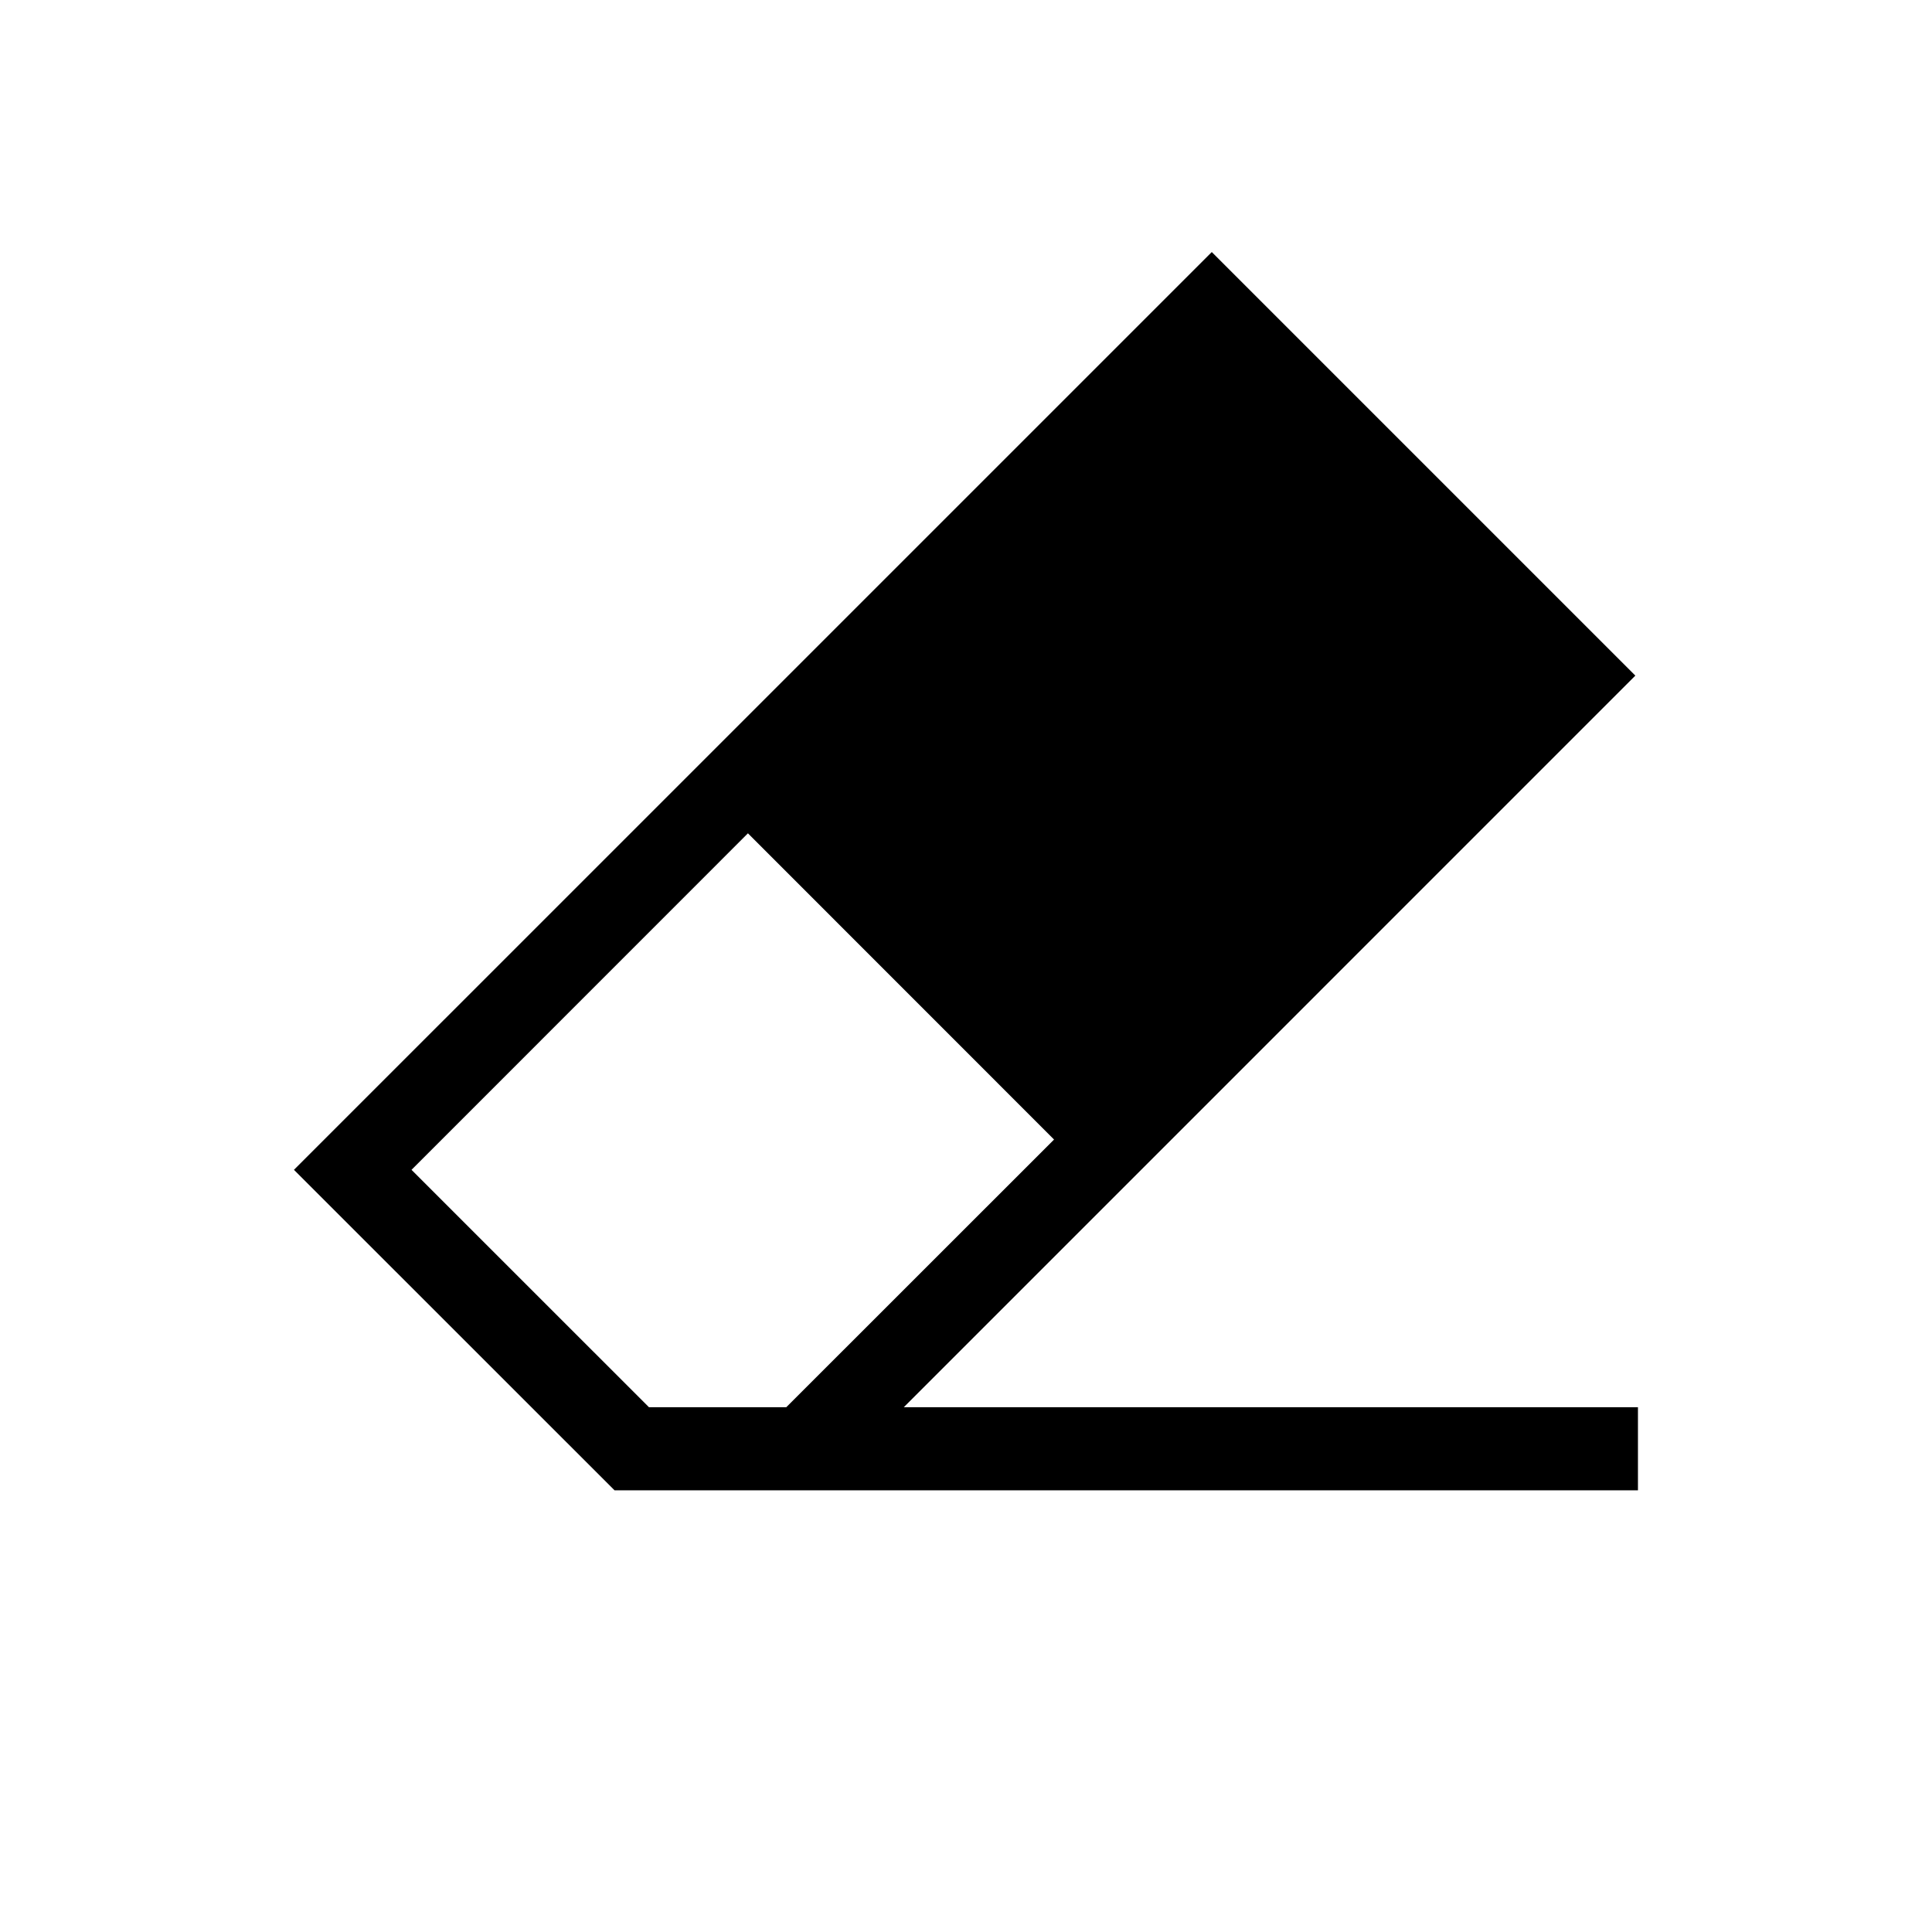 <svg viewBox="0 0 40 40" xmlns="http://www.w3.org/2000/svg">
    <path
        d="M25.09 5.217 6.086 24.22l6.637 6.635h21.189v-1.72h-15.2l15.146-15.147-8.77-8.77zM8.52 24.22l6.965-6.967 6.338 6.34-5.544 5.542h-2.843L8.52 24.22z"
        fill="currentColor" fill-rule="evenodd" />
</svg>